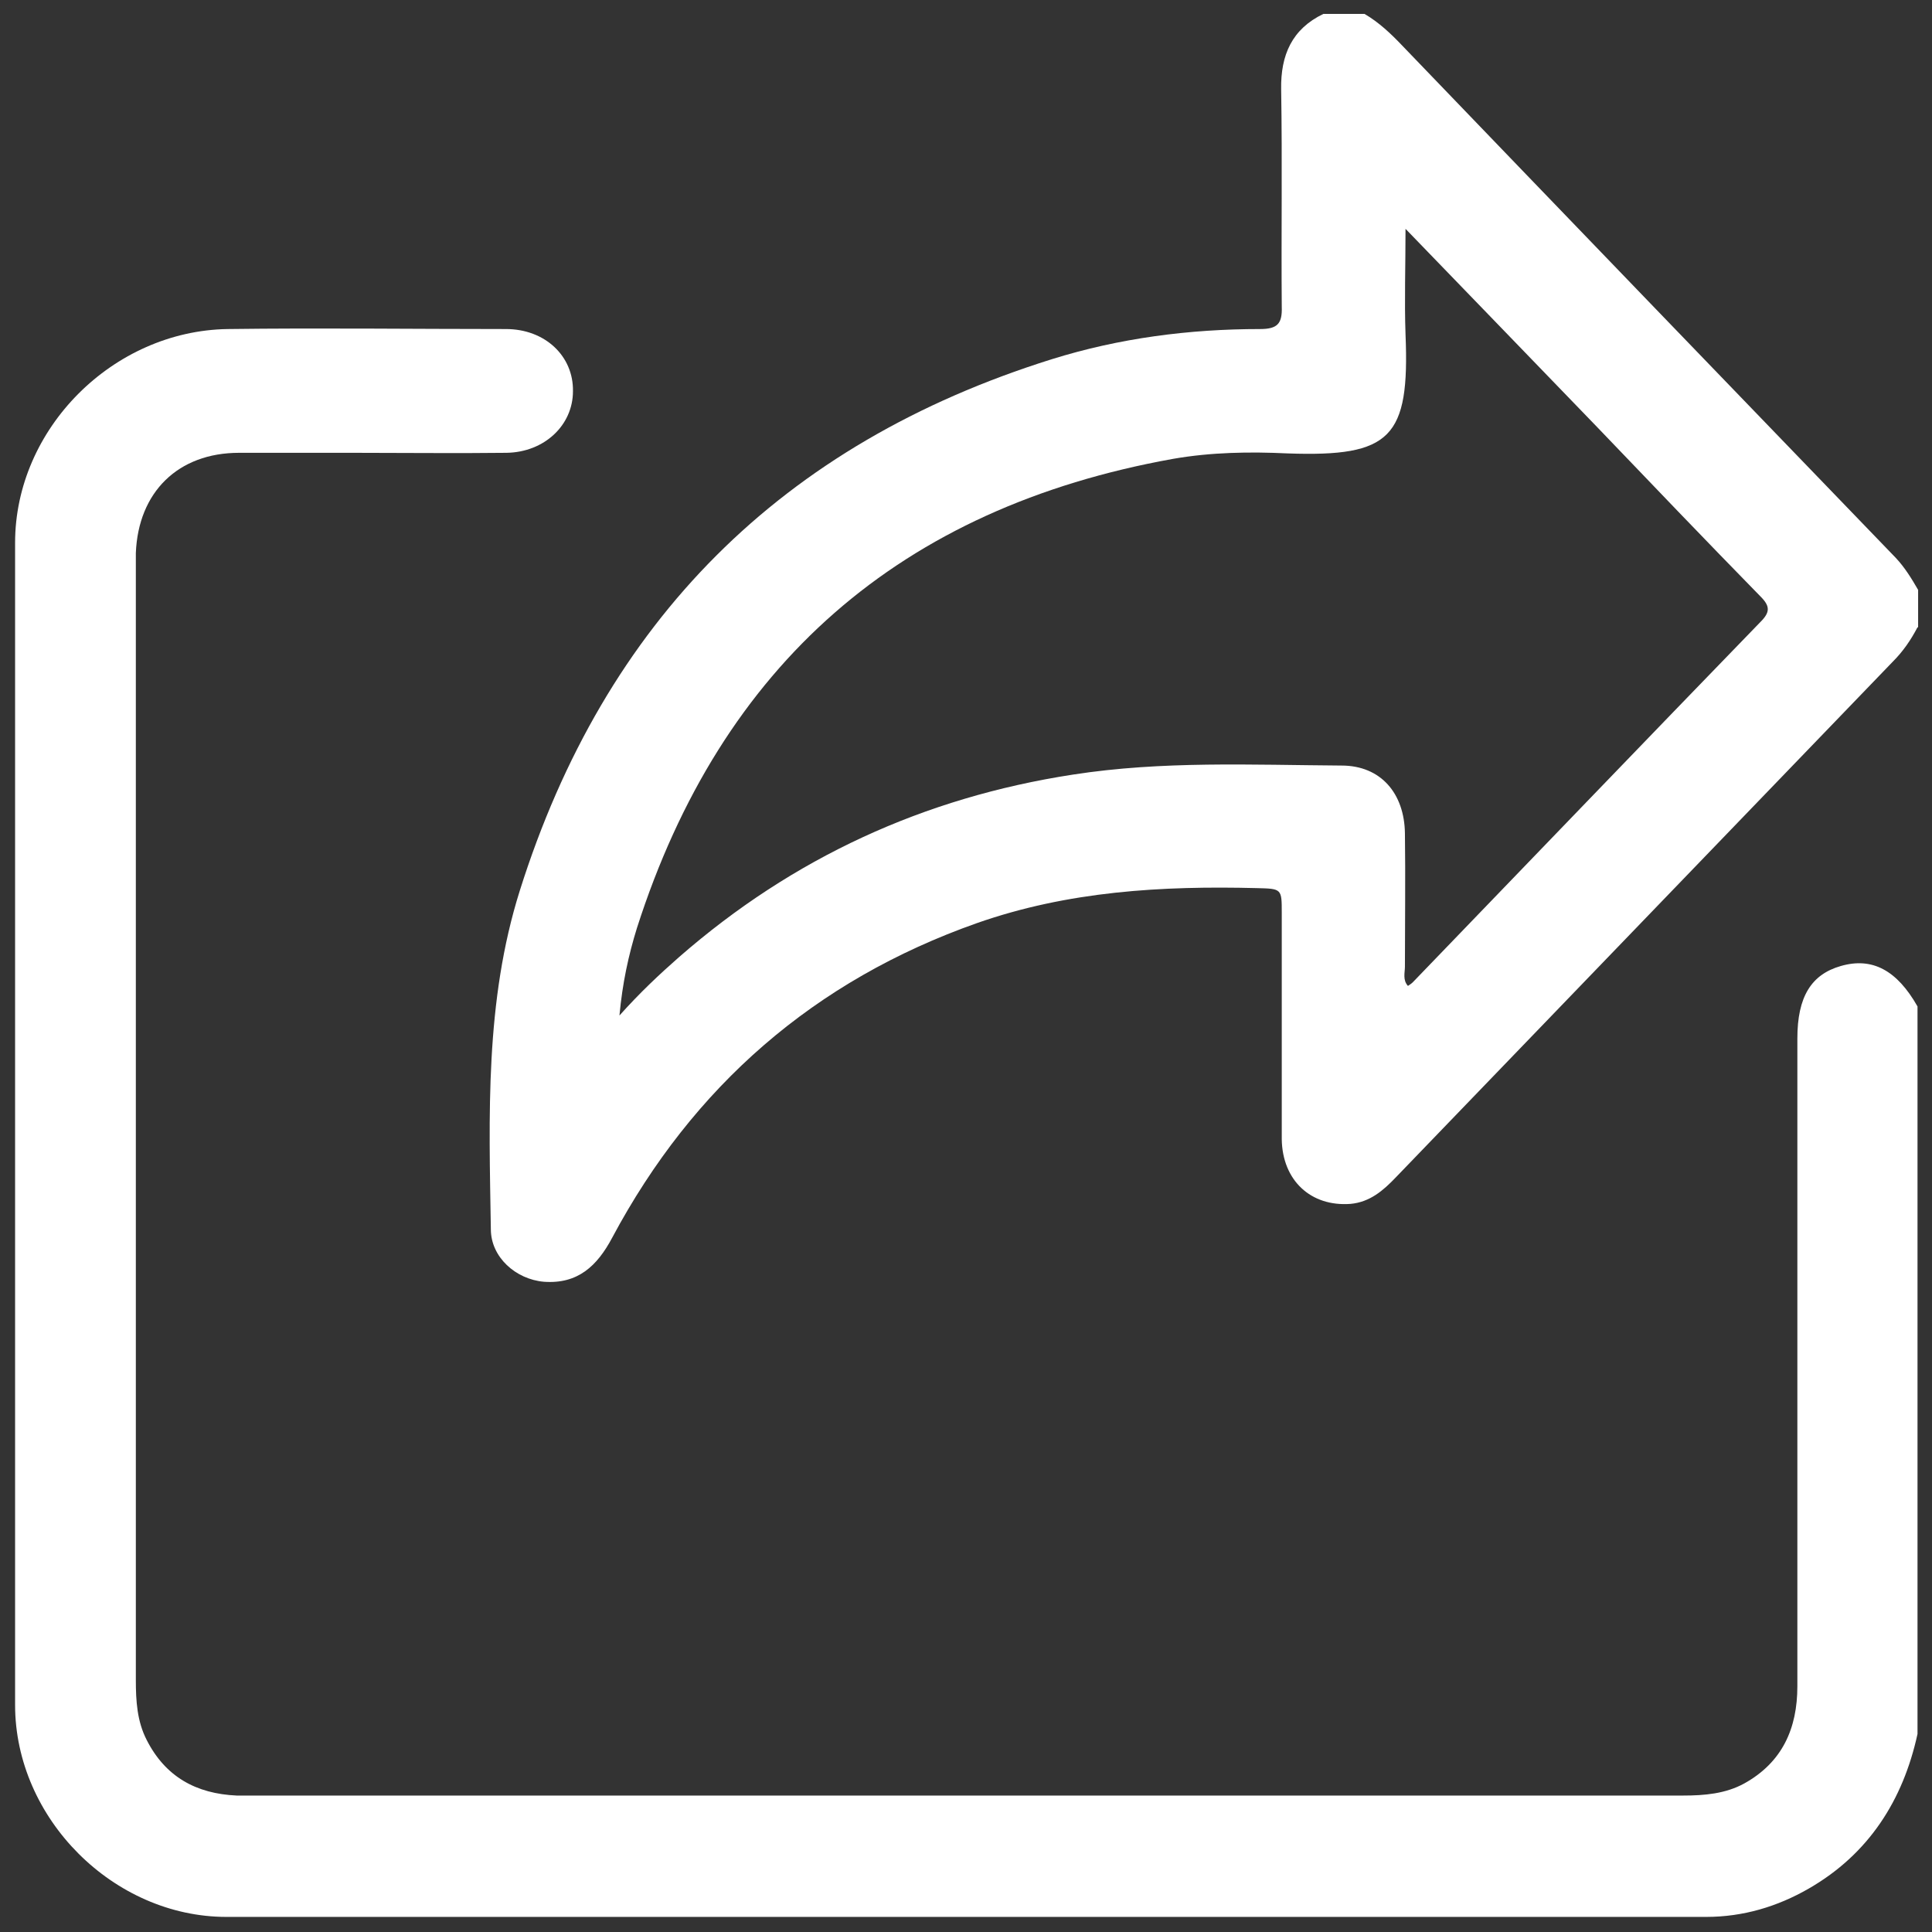 <?xml version="1.0" encoding="UTF-8"?>
<svg id="Layer_1" data-name="Layer 1" xmlns="http://www.w3.org/2000/svg" viewBox="0 0 32 32">
  <rect x="0" y="0" width="32" height="32" fill="#333333" stroke="none"/>
  <defs>
    <style>
      .cls-1 {
        fill: #fff;
      }
    </style>
  </defs>
  <path class="cls-1" d="m31.76,28.72c-.24,1.1-.81,1.99-1.8,2.56-.52.3-1.09.47-1.7.47-8.17,0-16.34,0-24.51,0-1.87,0-3.5-1.63-3.5-3.51,0-6.42,0-12.84,0-19.25,0-1.89,1.62-3.51,3.52-3.54,1.54-.02,3.08,0,4.61,0,.65,0,1.12.45,1.11,1.03,0,.56-.47,1.01-1.1,1.02-.84.01-1.68,0-2.52,0-.64,0-1.27,0-1.91,0-1.01,0-1.67.65-1.71,1.66,0,.07,0,.14,0,.22,0,6.15,0,12.3,0,18.45,0,.34.02.68.18.99.31.61.82.89,1.49.92.08,0,.16,0,.25,0,7.9,0,15.81,0,23.71,0,.35,0,.7-.03,1.01-.2.63-.35.88-.91.88-1.61,0-2.37,0-4.74,0-7.1,0-1.21,0-2.42,0-3.63,0-.69.23-1.06.72-1.2.52-.15.93.07,1.27.67v12.06Z"/>
  <path class="cls-1" d="m31.76,10.39c-.11.21-.24.4-.41.57-2.75,2.85-5.49,5.7-8.23,8.54-.21.22-.43.41-.75.44-.66.05-1.13-.39-1.14-1.07,0-1.25,0-2.5,0-3.75,0-.4,0-.4-.41-.41-1.58-.04-3.13.05-4.64.58-2.69.95-4.7,2.7-6.04,5.21-.25.47-.57.77-1.13.73-.47-.04-.88-.41-.88-.87-.03-1.88-.1-3.77.48-5.61,1.41-4.47,4.34-7.4,8.81-8.8,1.12-.35,2.28-.5,3.45-.5.29,0,.37-.09.36-.37-.01-1.2.01-2.4-.01-3.6-.01-.57.18-1,.7-1.25h.68c.24.14.44.33.63.53,2.72,2.83,5.44,5.65,8.17,8.48.15.16.26.34.37.53v.62Zm-8.48-6.62c0,.65-.02,1.21,0,1.77.07,1.71-.24,2.03-1.95,1.97-.63-.03-1.27-.02-1.9.09-4.51.81-7.48,3.4-8.88,7.77-.14.45-.24.91-.29,1.45.34-.38.66-.68.99-.97,1.88-1.64,4.05-2.64,6.52-3.02,1.48-.23,2.96-.16,4.45-.15.65,0,1.04.46,1.05,1.12.01.74,0,1.48,0,2.21,0,.1-.04.22.05.32.03-.02.06-.04.08-.06,1.92-1.99,3.84-3.99,5.76-5.97.16-.16.16-.26,0-.42-.91-.93-1.81-1.87-2.71-2.81-1.04-1.08-2.08-2.15-3.18-3.29Z"/>
</svg>